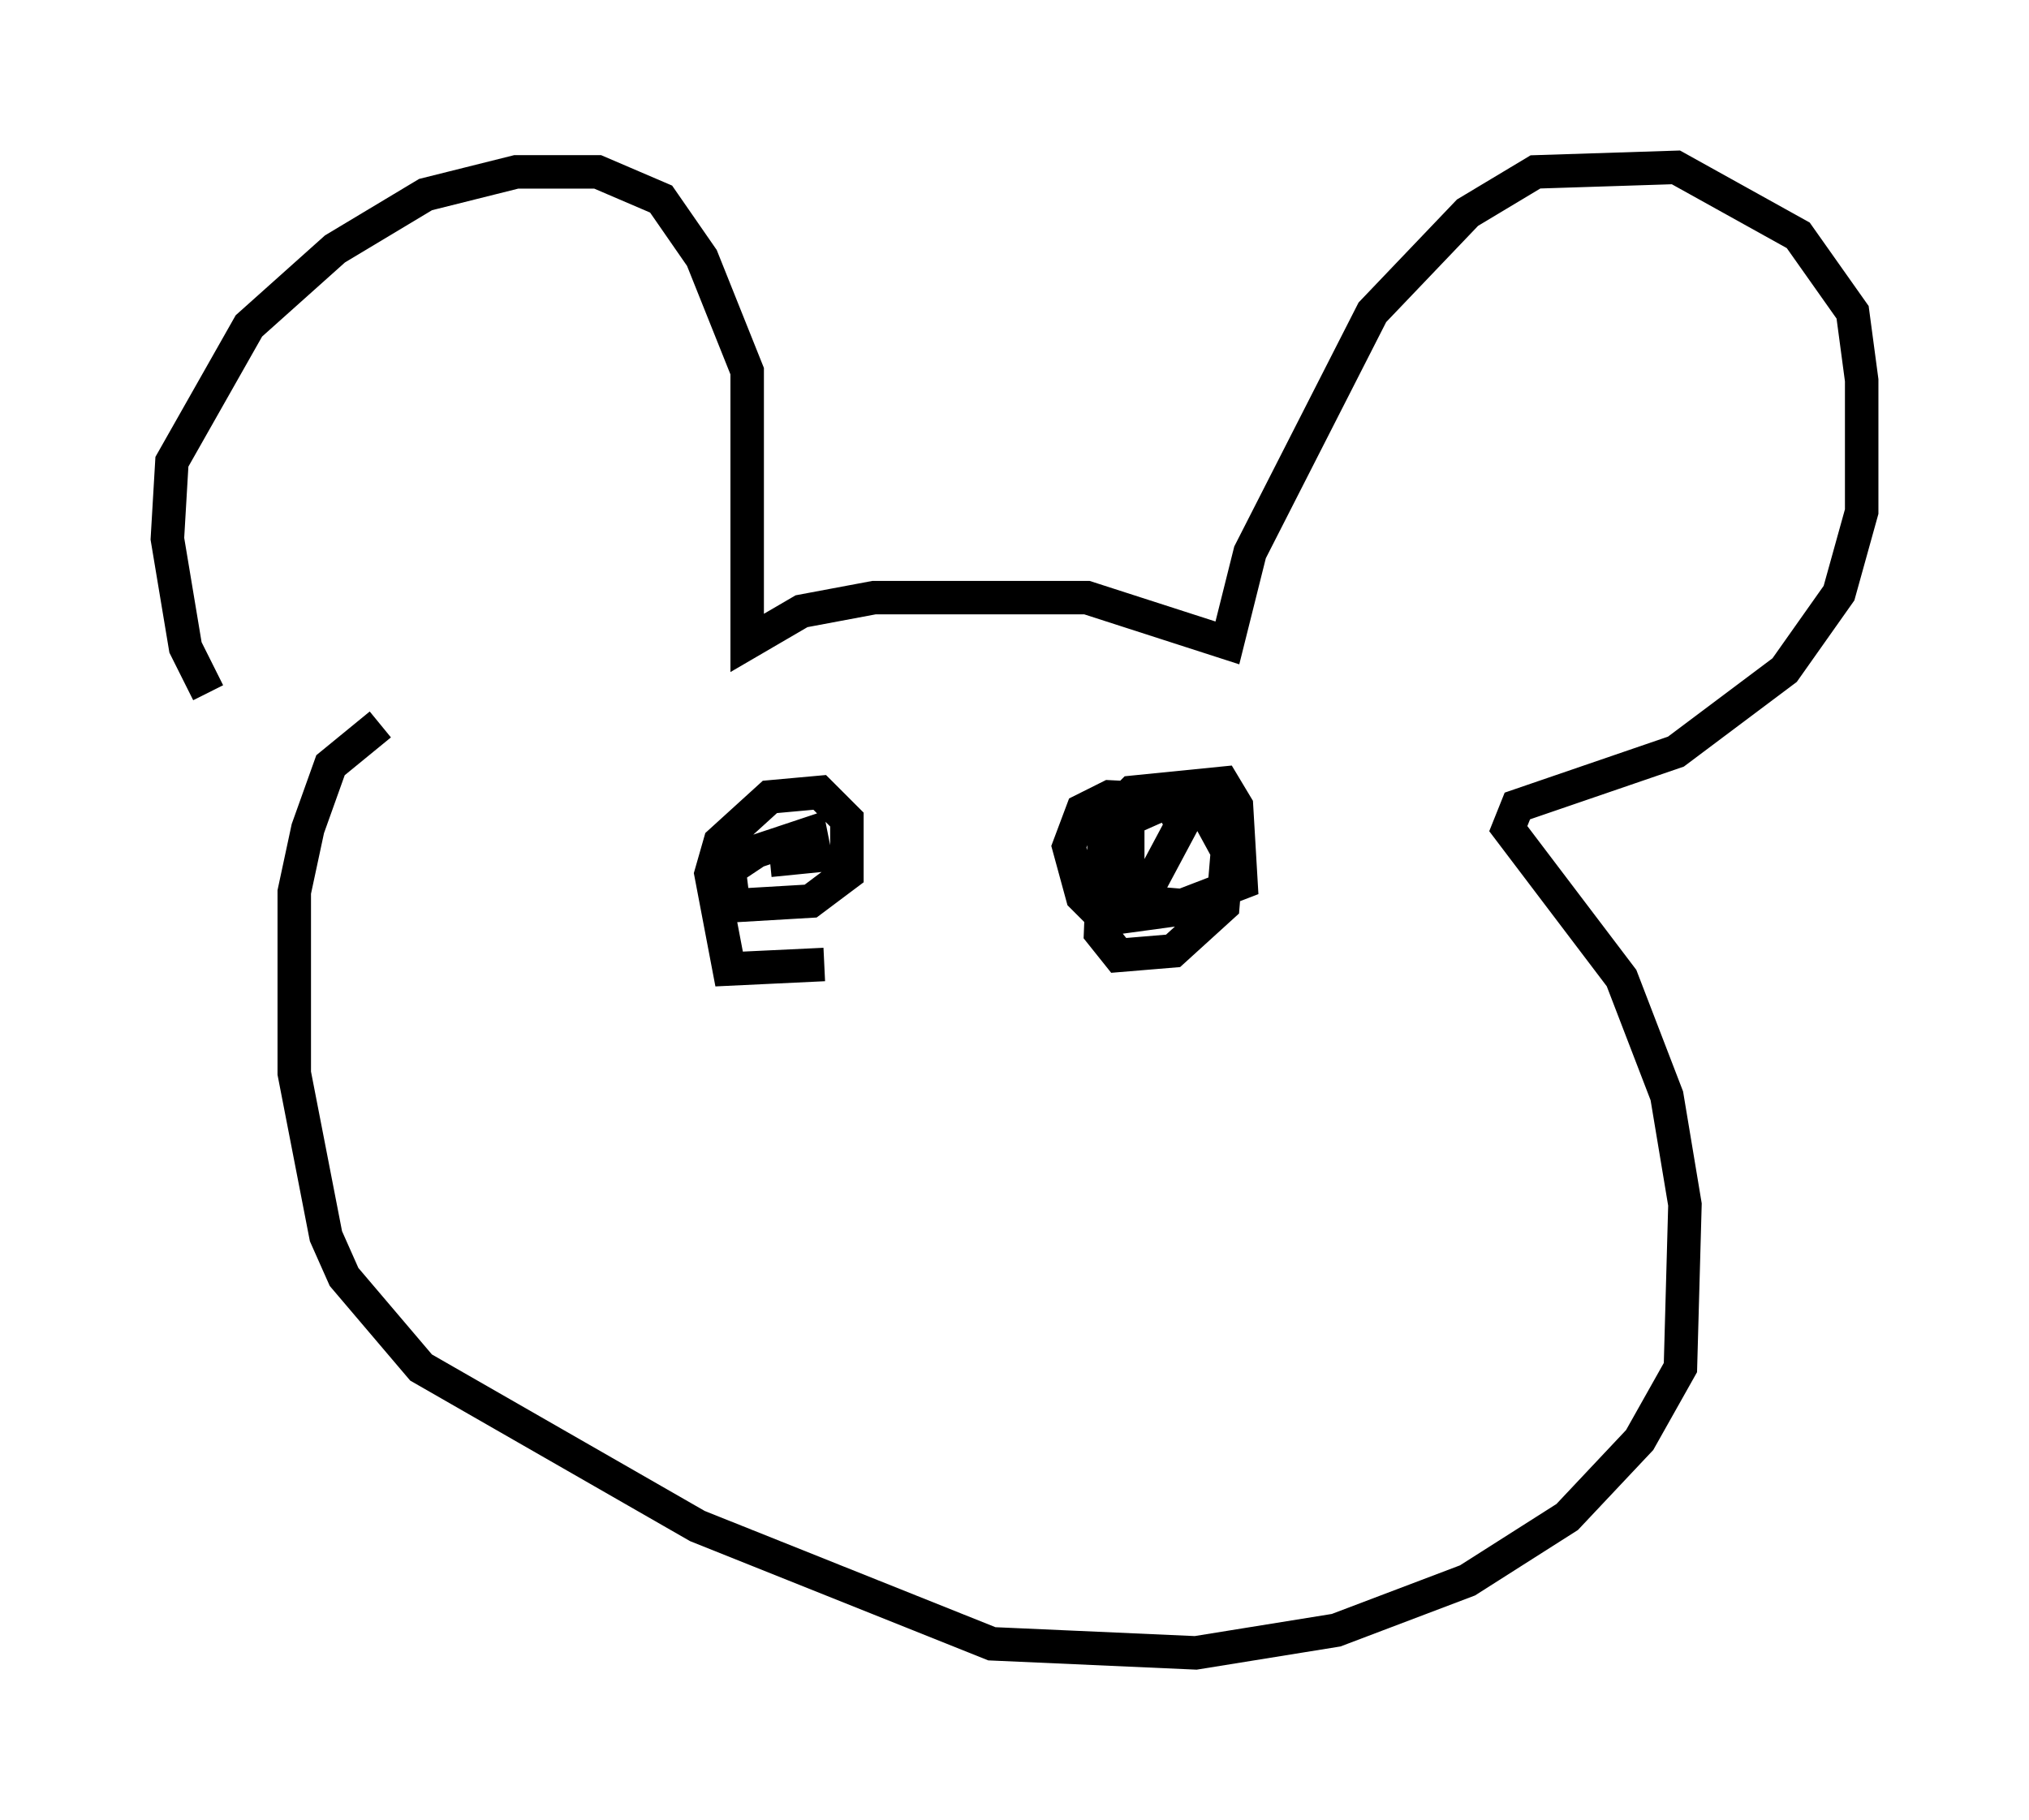<?xml version="1.0" encoding="utf-8" ?>
<svg baseProfile="full" height="54.384" version="1.1" width="60.608" xmlns="http://www.w3.org/2000/svg" xmlns:ev="http://www.w3.org/2001/xml-events" xmlns:xlink="http://www.w3.org/1999/xlink"><defs /><rect fill="white" height="54.384" width="60.608" x="0" y="0" /><path d="M8.518, 22.456 m-2.3, -1.759 l-0.677, -1.353 -0.541, -3.248 l0.135, -2.3 2.3, -4.059 l2.571, -2.3 2.706, -1.624 l2.706, -0.677 2.436, 0.0 l1.894, 0.812 1.218, 1.759 l1.353, 3.383 0.0, 8.119 l1.624, -0.947 2.165, -0.406 l6.36, 0.0 4.195, 1.353 l0.677, -2.706 3.654, -7.172 l2.842, -2.977 2.03, -1.218 l4.195, -0.135 3.654, 2.03 l1.624, 2.3 0.271, 2.03 l0.0, 3.924 -0.677, 2.436 l-1.624, 2.3 -3.248, 2.436 l-4.736, 1.624 -0.271, 0.677 l3.383, 4.465 1.353, 3.518 l0.541, 3.248 -0.135, 4.871 l-1.218, 2.165 -2.165, 2.3 l-2.977, 1.894 -3.924, 1.488 l-4.195, 0.677 -6.089, -0.271 l-8.796, -3.518 -8.254, -4.736 l-2.3, -2.706 -0.541, -1.218 l-0.947, -4.871 0.0, -5.413 l0.406, -1.894 0.677, -1.894 l1.488, -1.218 m13.261, 7.172 l-2.842, 0.135 -0.541, -2.842 l0.271, -0.947 1.488, -1.353 l1.488, -0.135 0.812, 0.812 l0.0, 1.624 -1.083, 0.812 l-2.3, 0.135 -0.135, -1.083 l0.812, -0.541 1.624, -0.541 l0.135, 0.677 -1.353, 0.135 m12.99, 1.353 l-2.977, 0.406 -0.677, -0.677 l-0.406, -1.488 0.406, -1.083 l0.812, -0.406 2.706, 0.135 l0.812, 1.488 -0.135, 1.624 l-1.488, 1.353 -1.624, 0.135 l-0.541, -0.677 0.135, -3.383 l0.812, -0.812 2.706, -0.271 l0.406, 0.677 0.135, 2.3 l-1.759, 0.677 -1.624, -0.135 l0.0, -2.436 1.218, -0.541 l0.406, 0.677 -1.083, 2.03 " fill="none" stroke="black" stroke-width="1" /></svg>